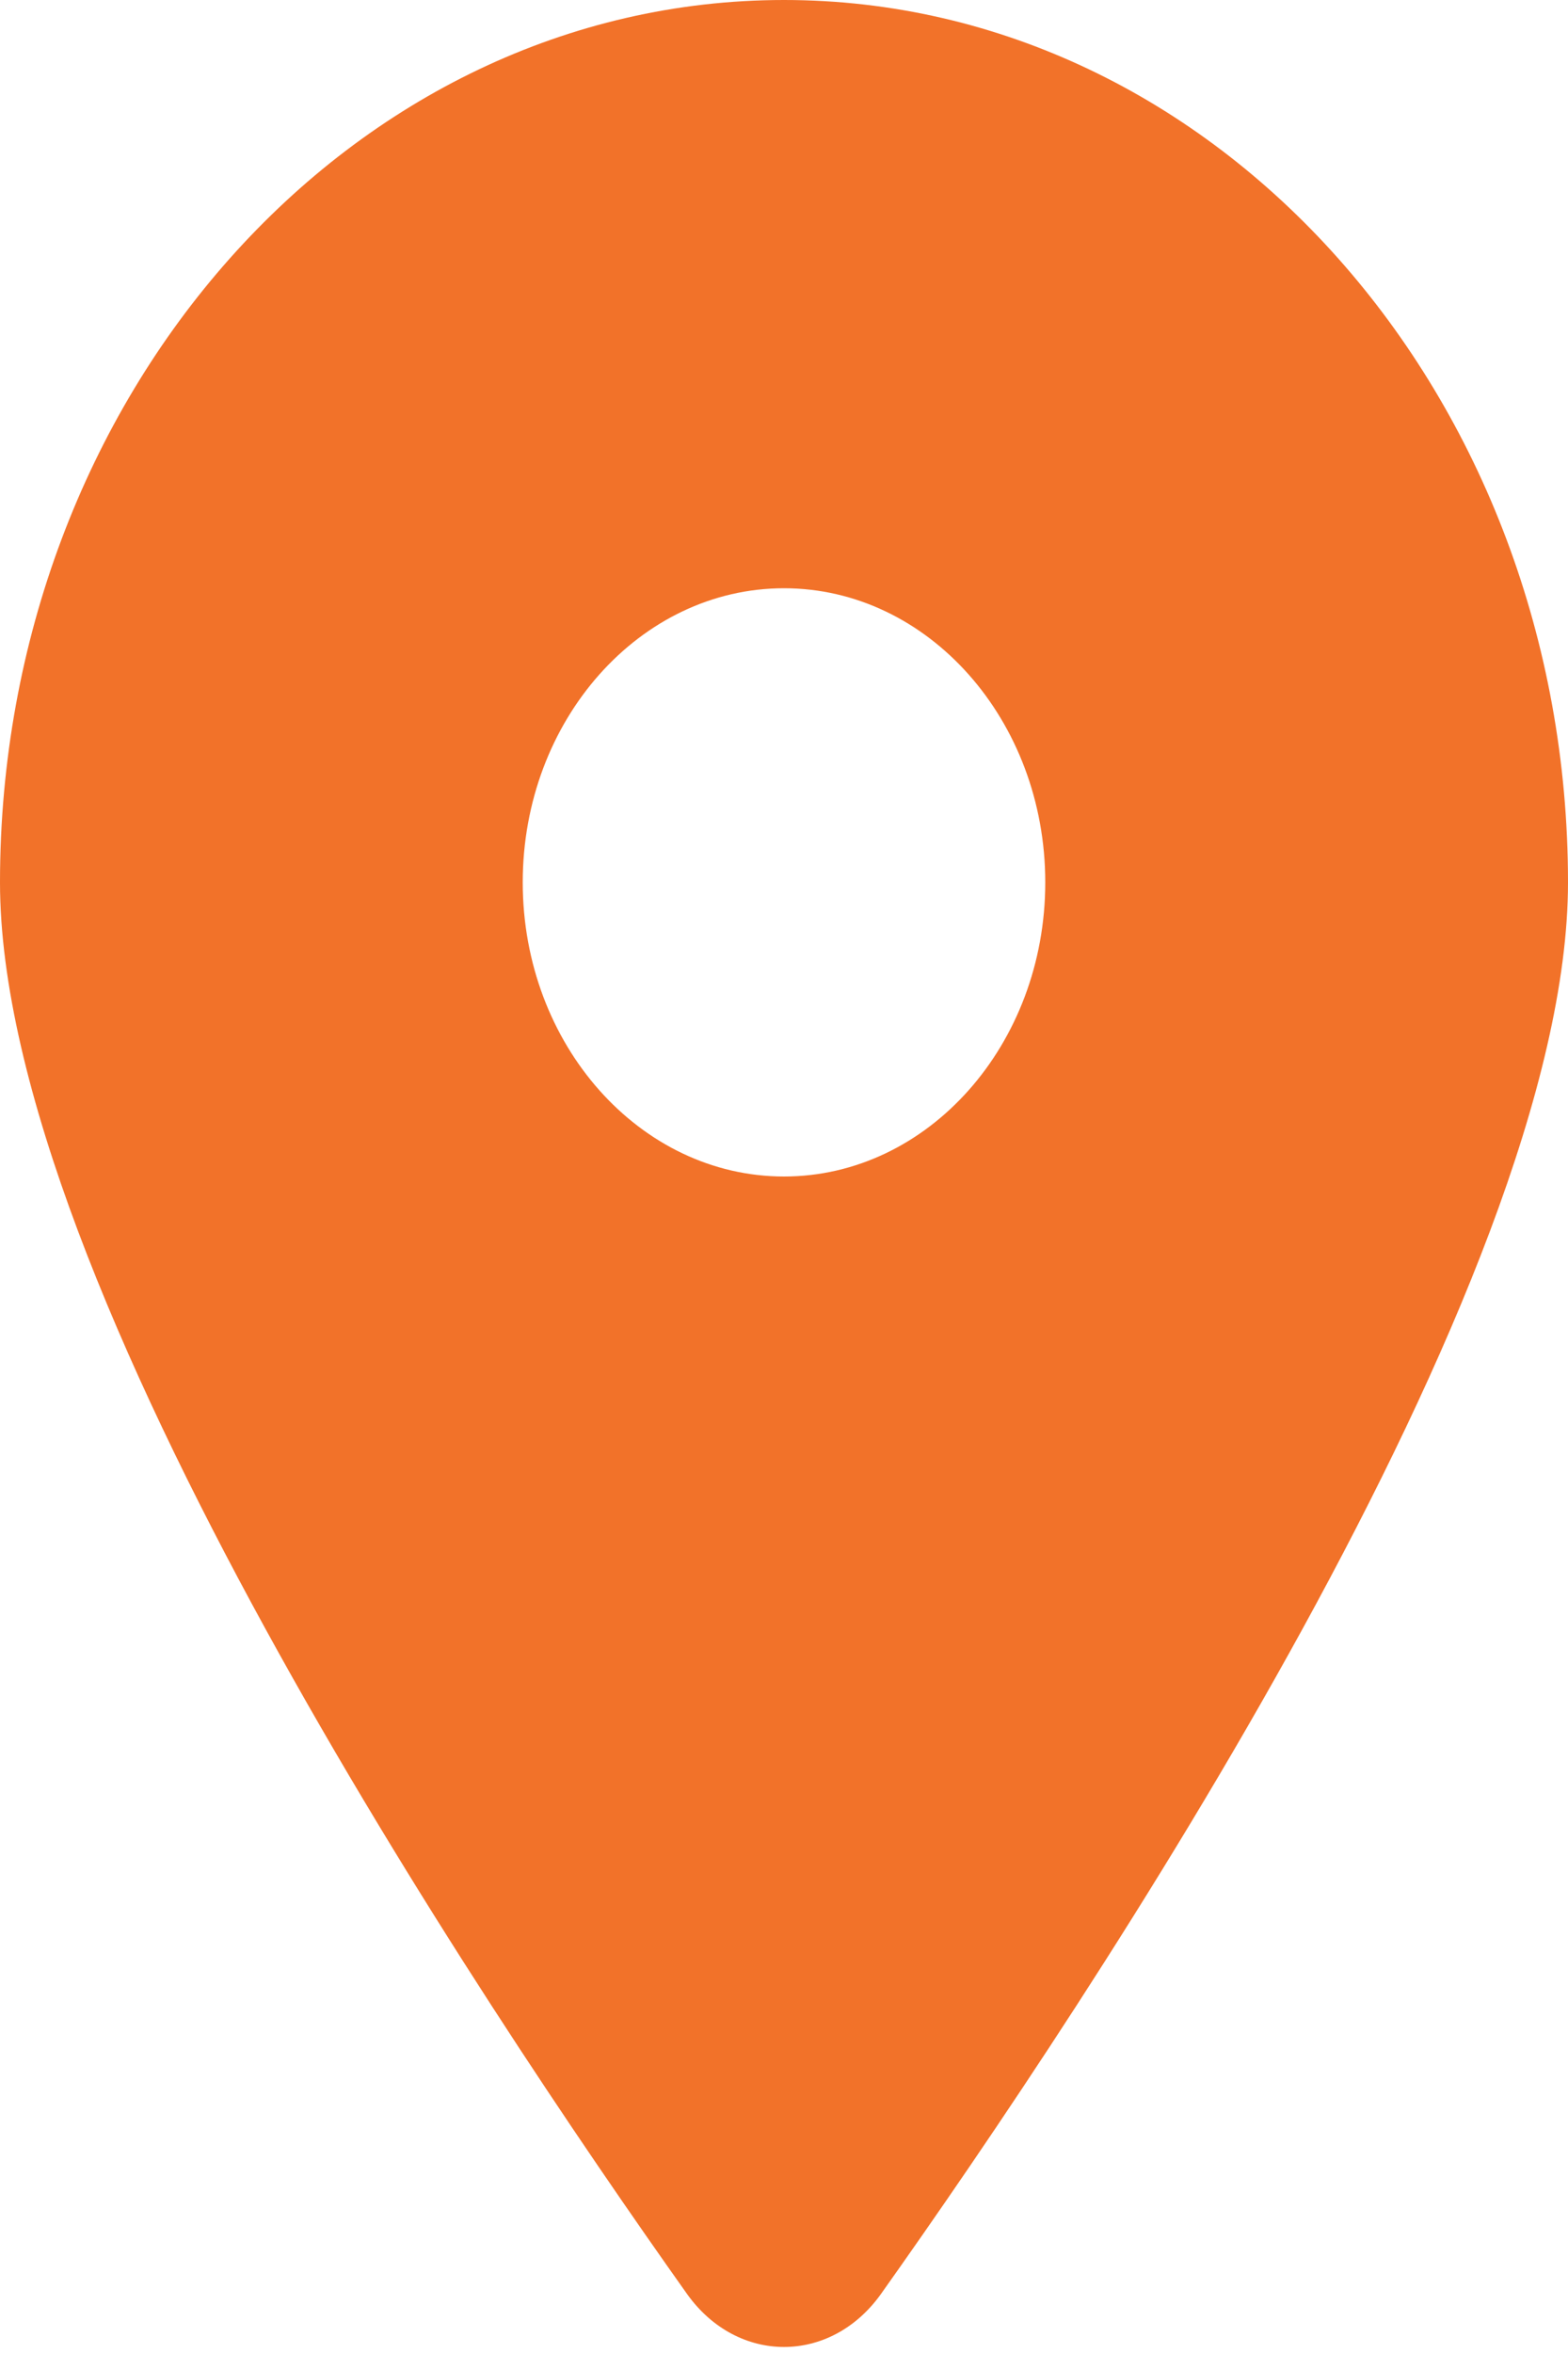 <svg width="8" height="12" viewBox="0 0 8 12" fill="none" xmlns="http://www.w3.org/2000/svg">
<path d="M4.494 11.7C5.562 10.195 8 6.548 8 4.5C8 2.016 6.208 0 4 0C1.792 0 0 2.016 0 4.5C0 6.548 2.438 10.195 3.506 11.7C3.763 12.059 4.237 12.059 4.494 11.7ZM4 6C3.265 6 2.667 5.327 2.667 4.5C2.667 3.673 3.265 3 4 3C4.735 3 5.333 3.673 5.333 4.5C5.333 5.327 4.735 6 4 6Z" fill="#F27229"/>
</svg>
